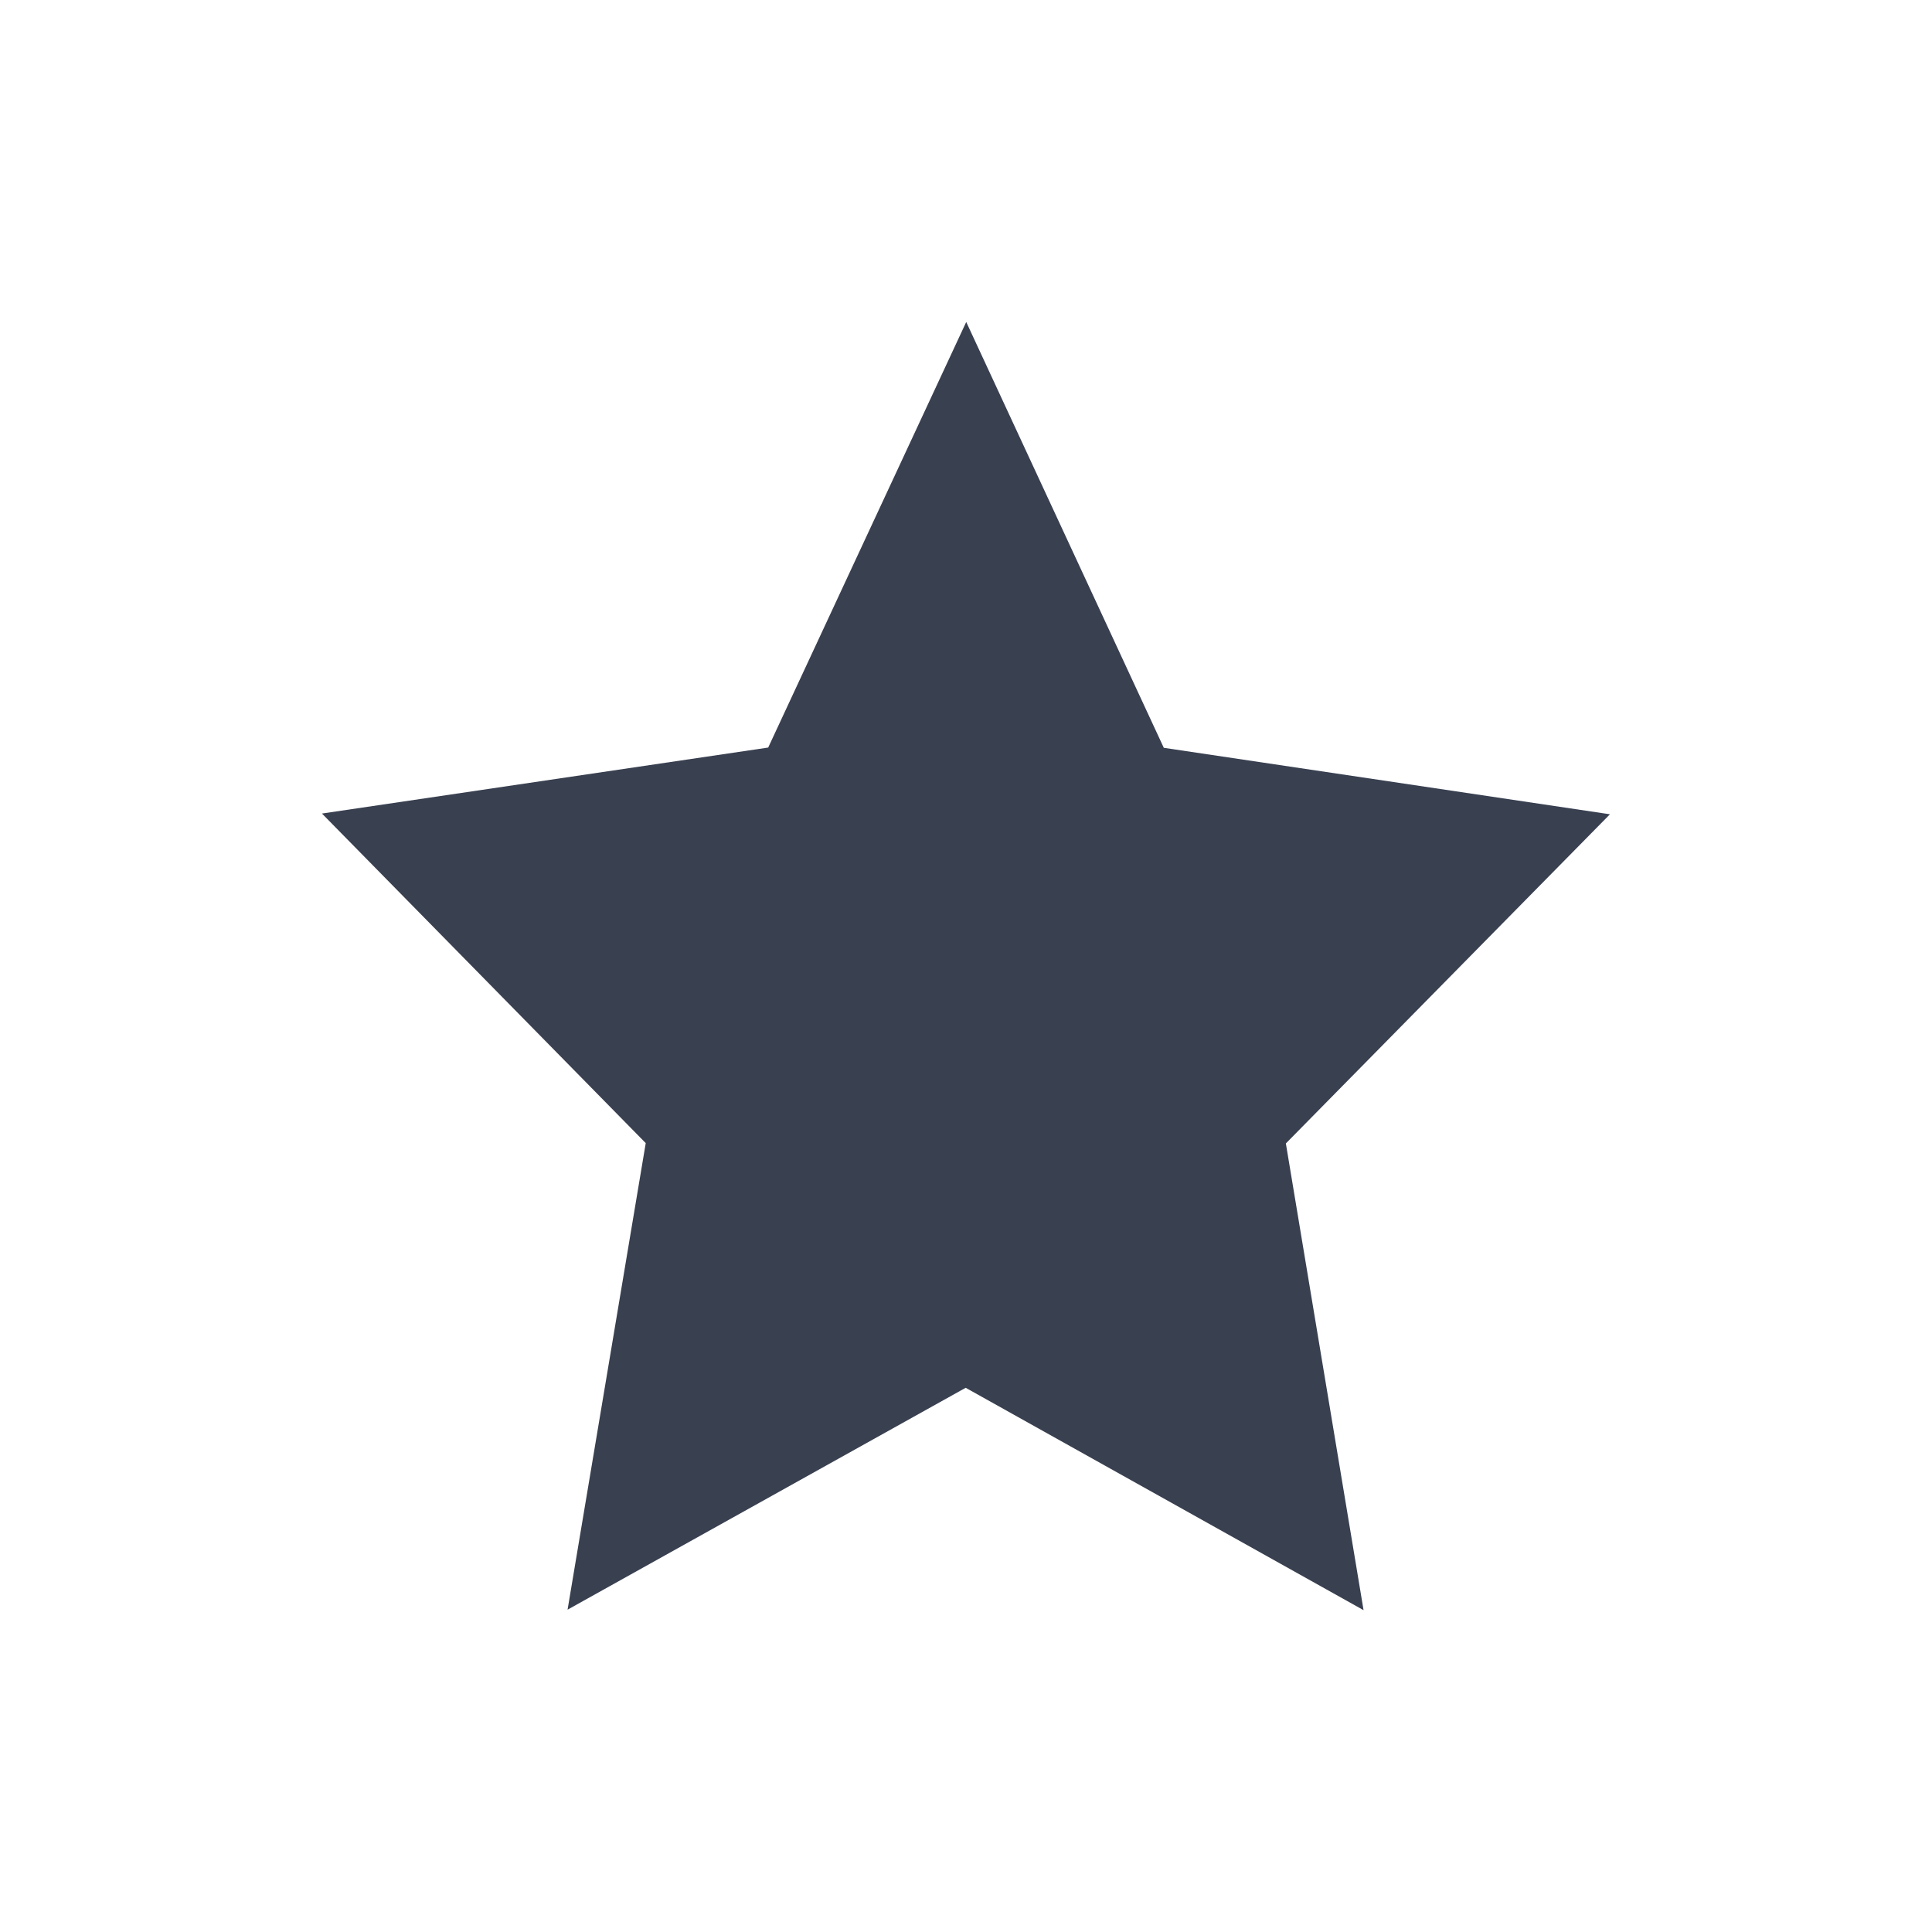 <?xml version="1.0" encoding="UTF-8" standalone="no"?>
<!-- Created with Inkscape (http://www.inkscape.org/) -->

<svg
   xmlns:dc="http://purl.org/dc/elements/1.1/"
   xmlns:cc="http://creativecommons.org/ns#"
   xmlns:rdf="http://www.w3.org/1999/02/22-rdf-syntax-ns#"
   xmlns:svg="http://www.w3.org/2000/svg"
   xmlns="http://www.w3.org/2000/svg"
   xmlns:sodipodi="http://sodipodi.sourceforge.net/DTD/sodipodi-0.dtd"
   xmlns:inkscape="http://www.inkscape.org/namespaces/inkscape"
   width="24"
   height="24"
   id="svg2"
   version="1.1"
   inkscape:version="0.48.5 r10040"
   sodipodi:docname="emblem-favorite.svg">
  <defs
     id="defs4" />
  <sodipodi:namedview
     id="base"
     pagecolor="#ffffff"
     bordercolor="#ffffff"
     borderopacity="1.0"
     inkscape:pageopacity="0.0"
     inkscape:pageshadow="2"
     inkscape:zoom="13.870845"
     inkscape:cx="3.7134361"
     inkscape:cy="10.58586"
     inkscape:document-units="px"
     inkscape:current-layer="layer1"
     showgrid="false"
     inkscape:window-width="1366"
     inkscape:window-height="716"
     inkscape:window-x="0"
     inkscape:window-y="0"
     inkscape:window-maximized="1"
     showguides="true"
     inkscape:guide-bbox="true" />
  <g
     inkscape:label="Capa 1"
     inkscape:groupmode="layer"
     id="layer1"
     transform="translate(0,-1028.362)">
    <path
       sodipodi:type="star"
       style="fill:#394050;fill-opacity:1;stroke:none"
       id="path3756"
       sodipodi:sides="5"
       sodipodi:cx="3"
       sodipodi:cy="9"
       sodipodi:r1="8.653717"
       sodipodi:r2="4.3011627"
       sodipodi:arg1="0.9430296"
       sodipodi:arg2="1.5713481"
       inkscape:flatsided="false"
       inkscape:rounded="0"
       inkscape:randomized="0"
       d="M 8.083,16.004 2.998,13.301 -2.09,15.998 -1.091,10.327 -5.229,6.321 0.474,5.519 3.005,0.346 5.53,5.522 11.232,6.33 7.09,10.331 z"
       transform="matrix(0.972,0,0,1.022,9.082,1032.008)"
       inkscape:transform-center-x="-0.020849147"
       inkscape:transform-center-y="-0.81859563" />
  </g>
</svg>

